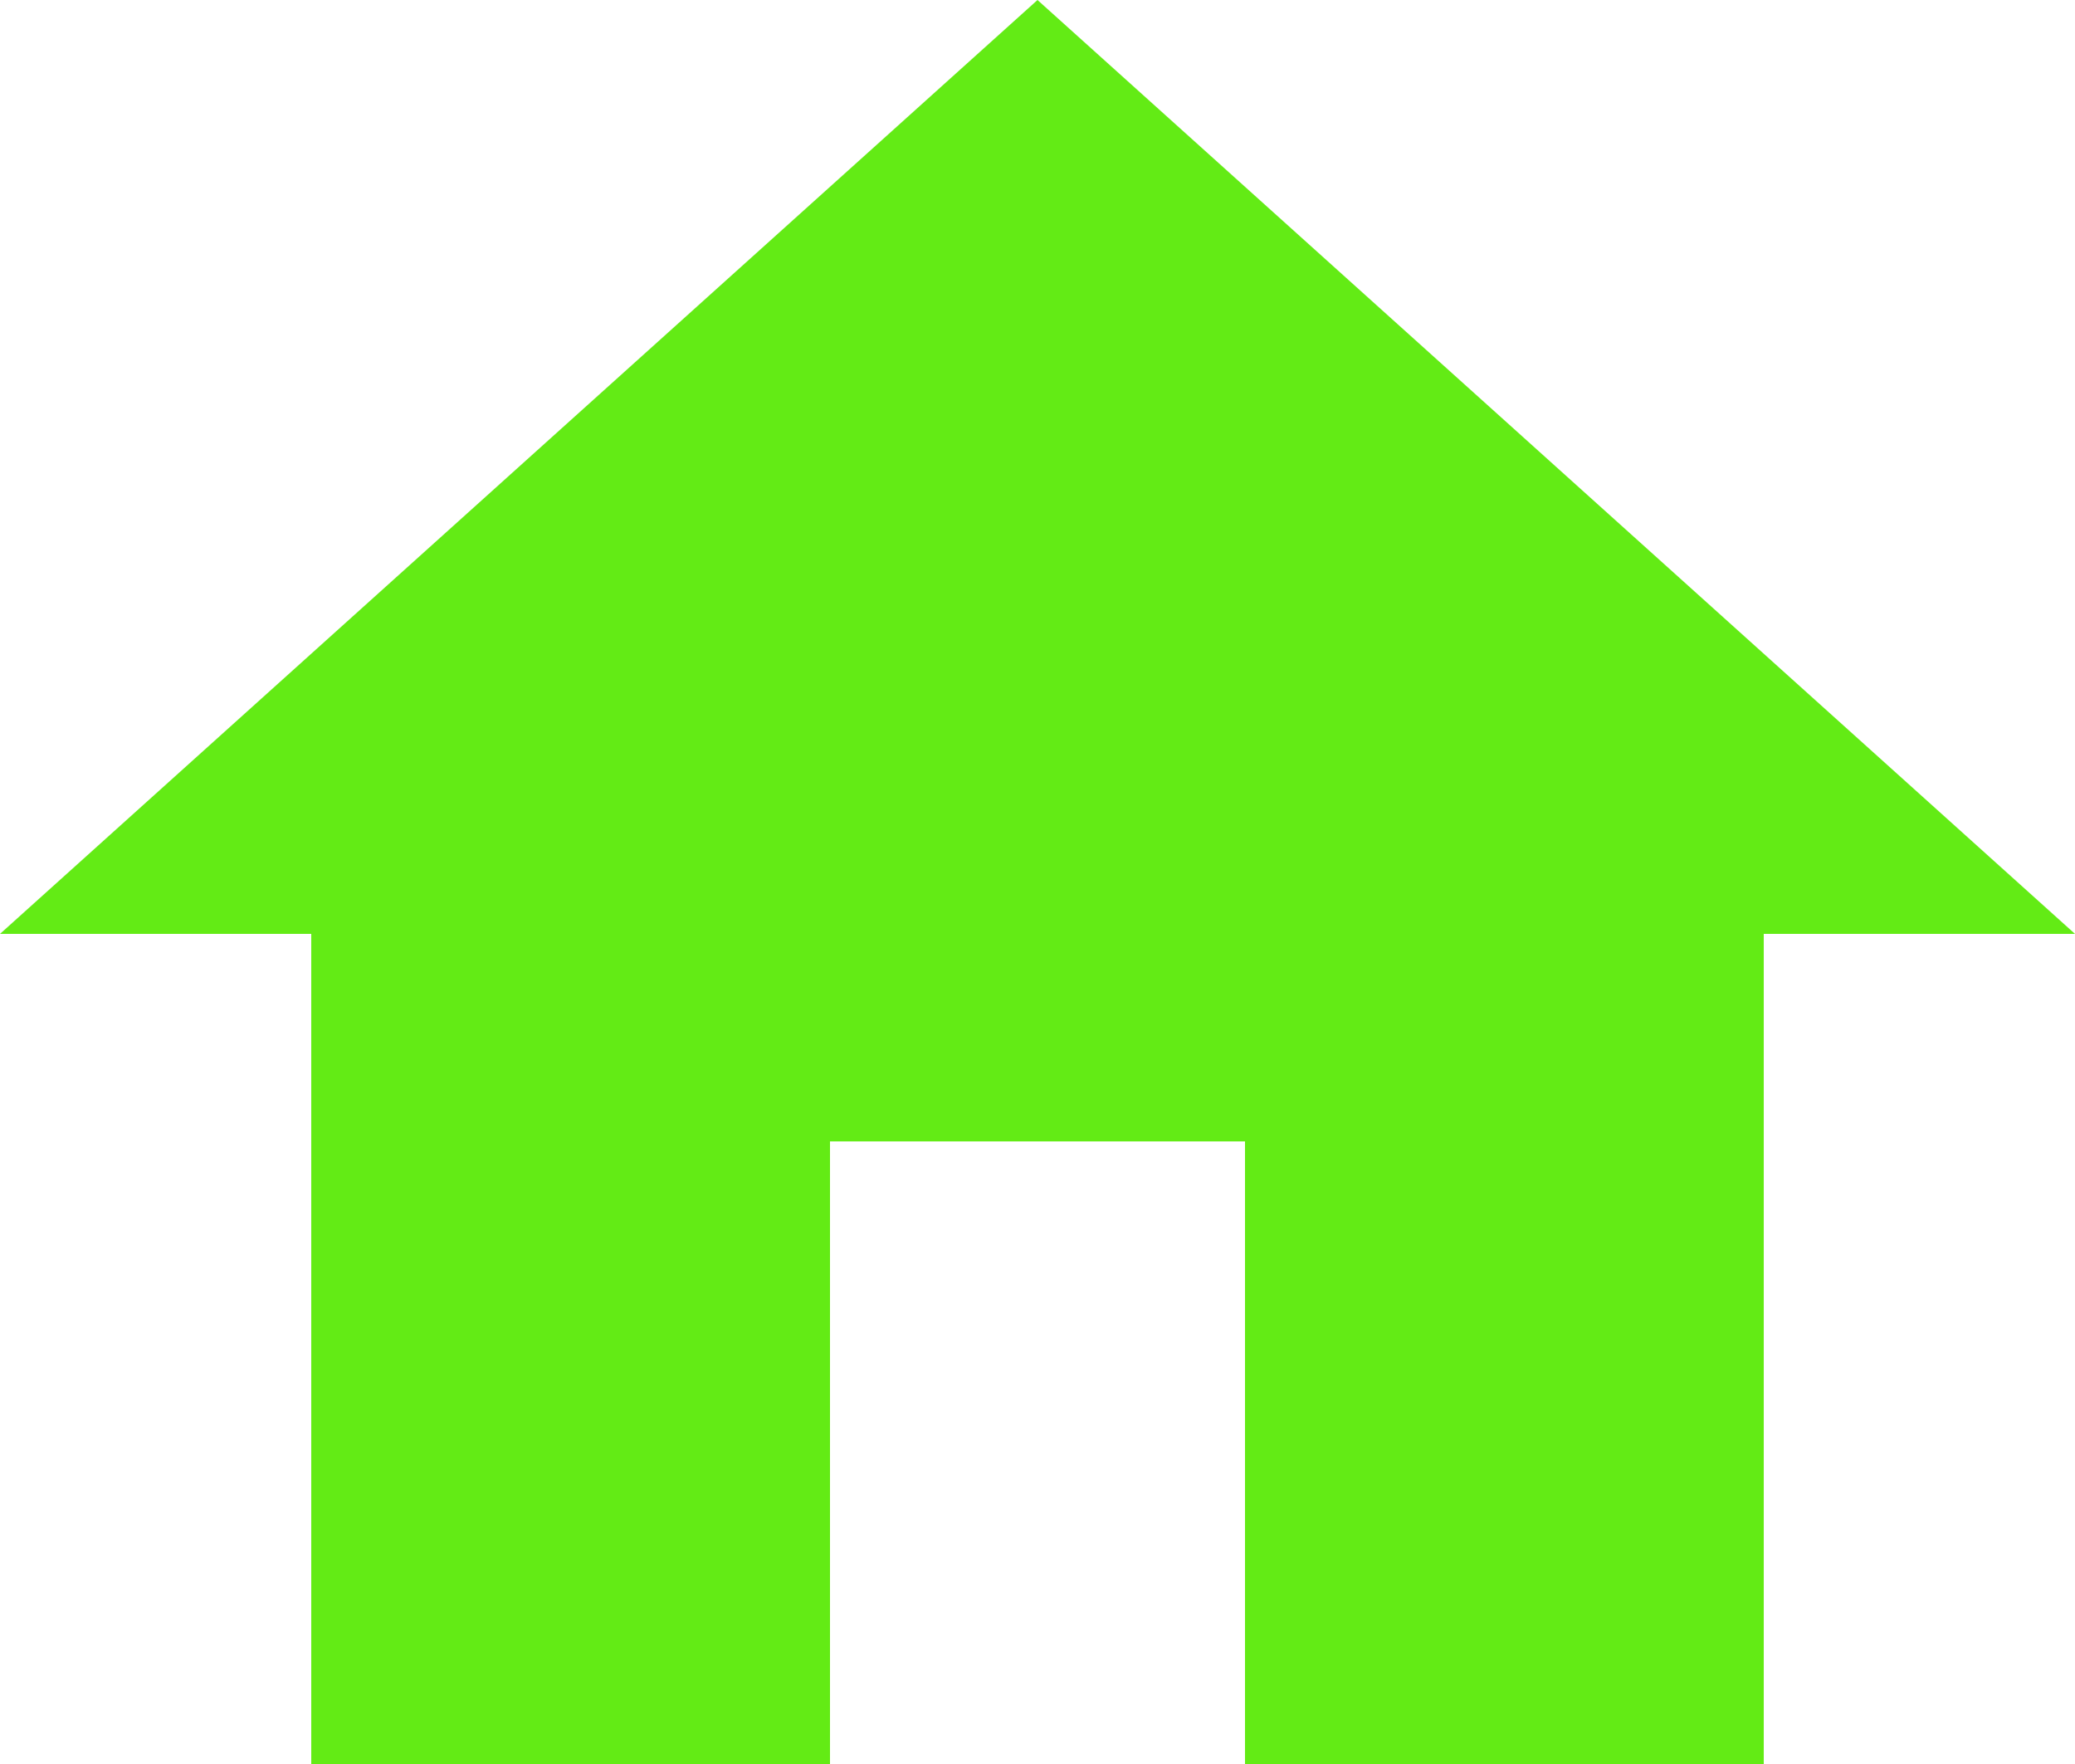 <svg id="Icon_home_inactive" data-name="Icon_home inactive" xmlns="http://www.w3.org/2000/svg" width="70.588" height="60" viewBox="0 0 70.588 60">
  <path id="homeicon" d="M30.235,63V41.824H44.353V63H62V34.765H72.588L37.294,3,2,34.765H12.588V63Z" transform="translate(-2 -3)" fill="#63eb15"/>
</svg>
